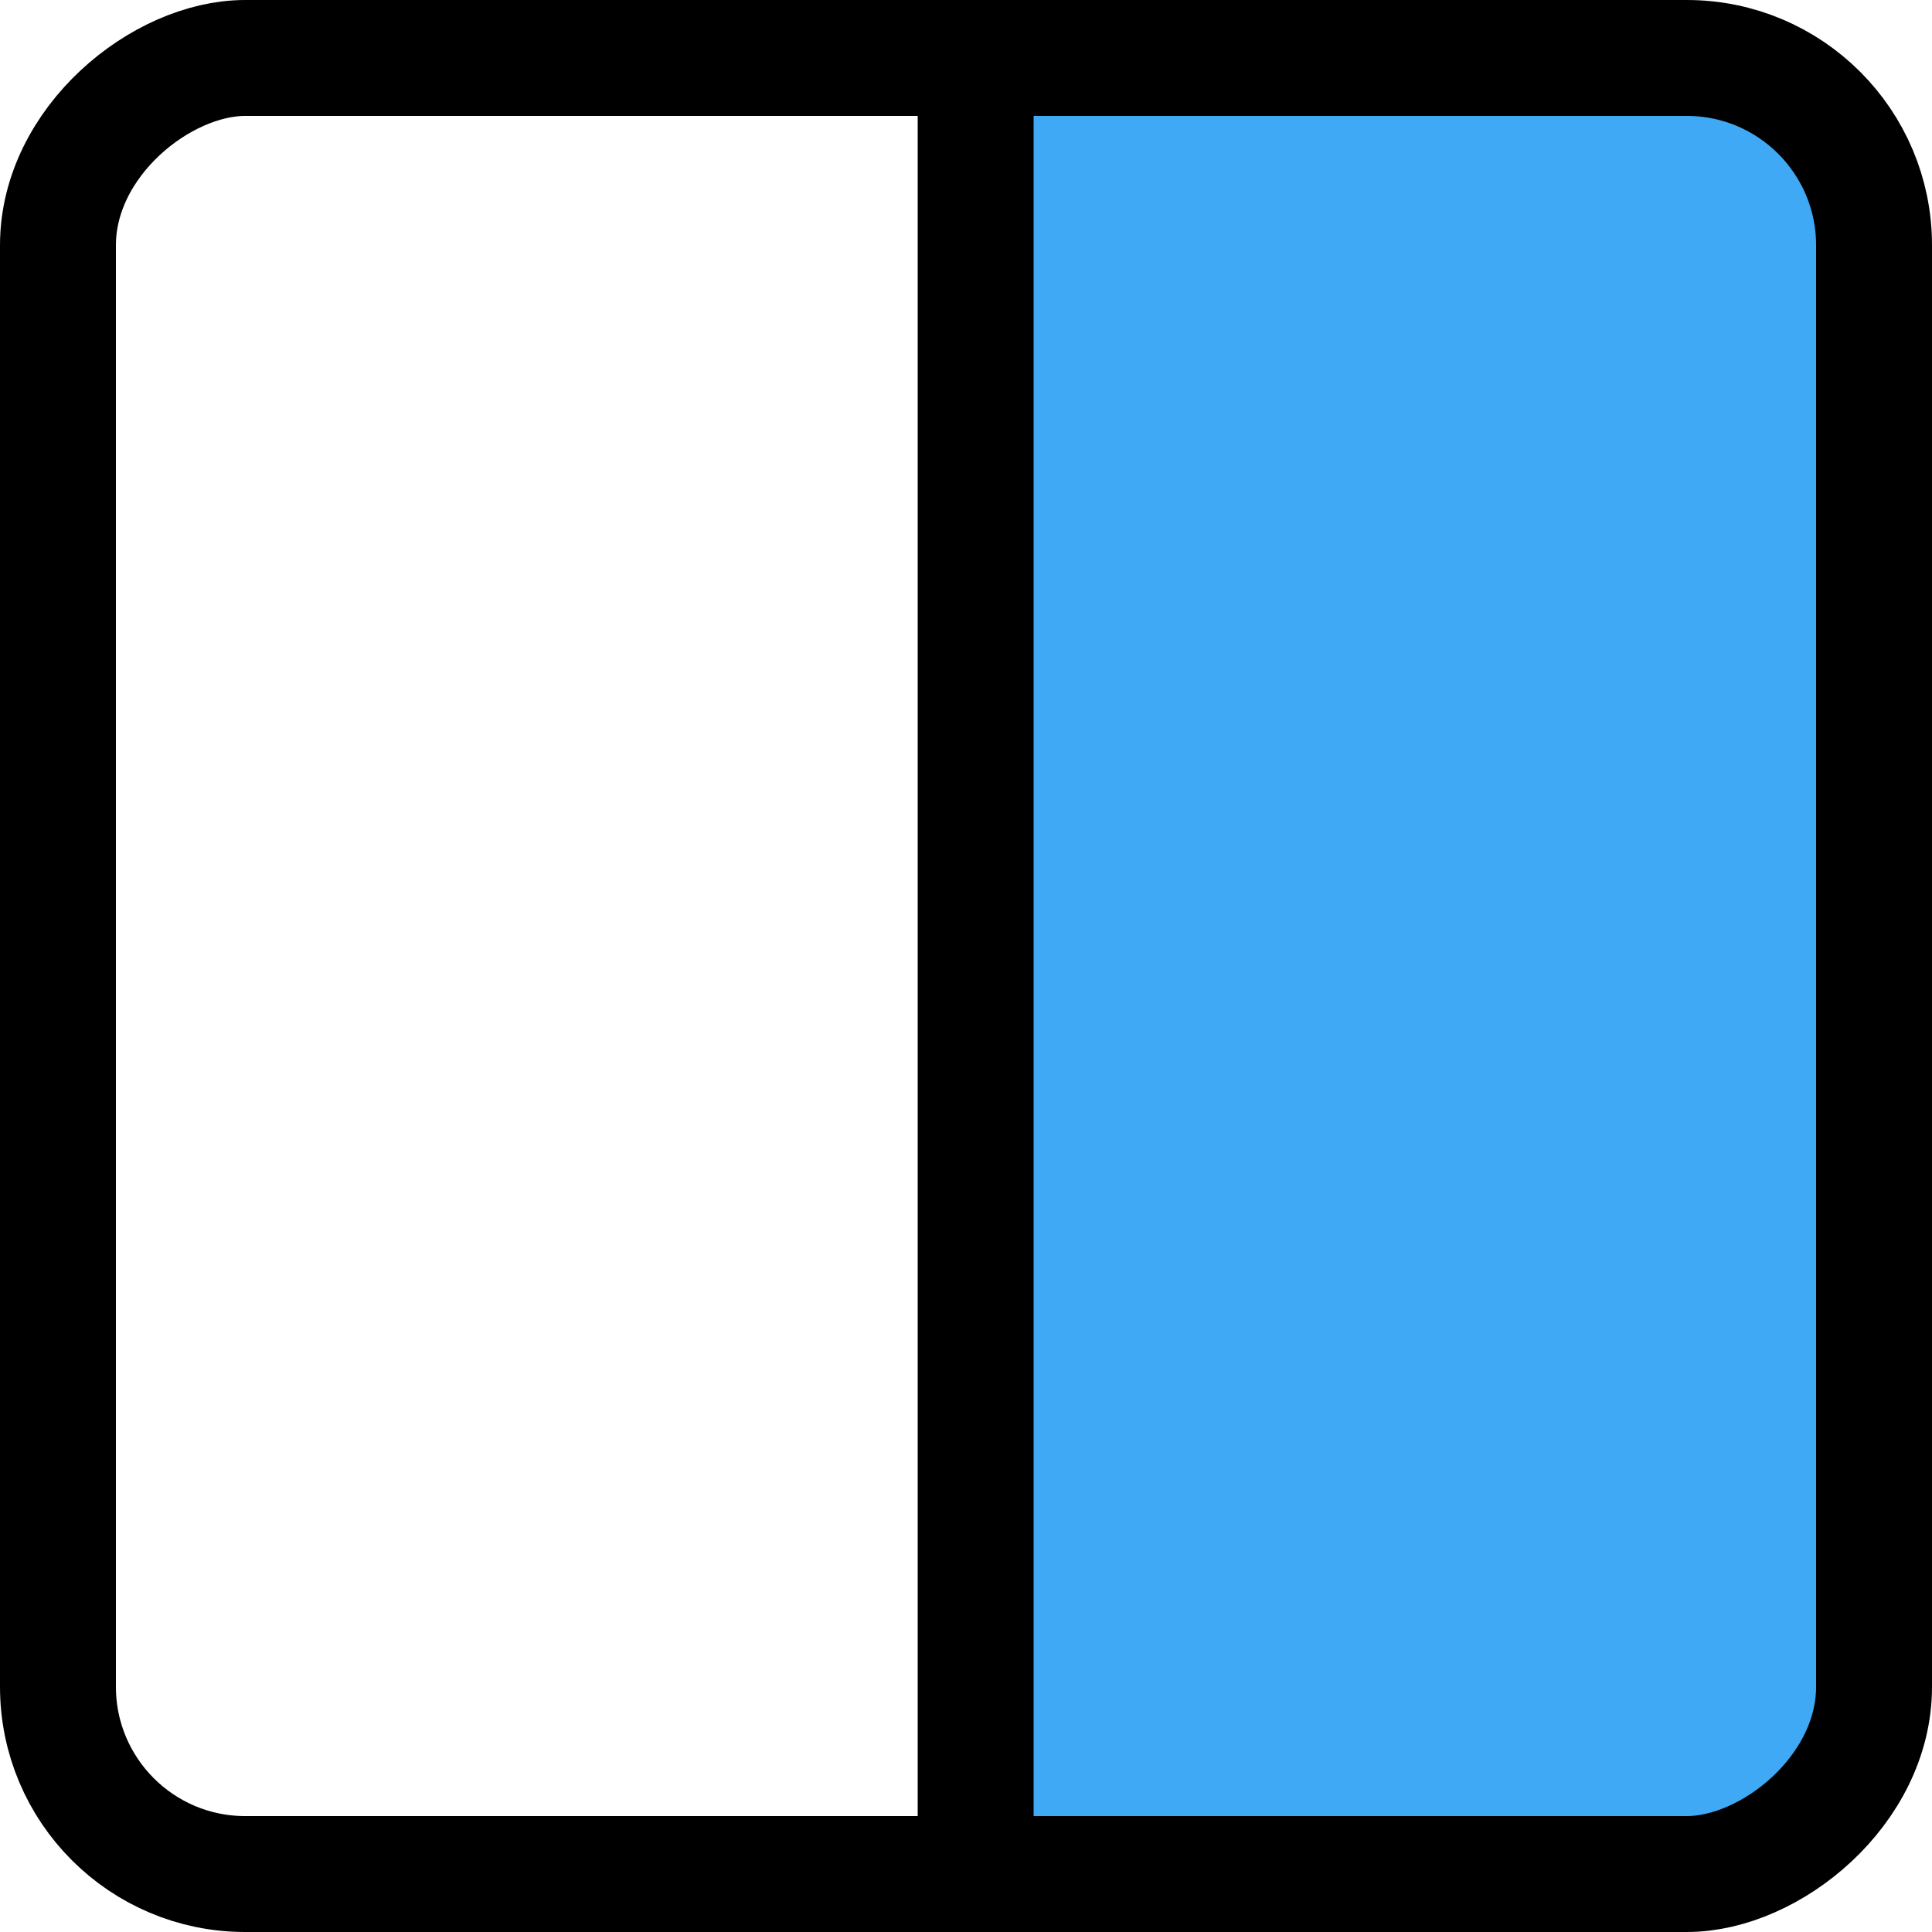 <svg xmlns="http://www.w3.org/2000/svg" width="100" height="100" viewBox="0 0 100 100"><rect x="50.73" y="5" width="45.27" height="90" style="fill:#3fa9f5"/><rect x="3" y="3" width="94" height="94" rx="9.69" transform="translate(0 100) rotate(-90)" style="fill:none;stroke:#000;stroke-miterlimit:10;stroke-width:6px"/><line x1="50.5" y1="98.5" x2="50.5" y2="0.5" style="fill:none;stroke:#000;stroke-miterlimit:10;stroke-width:6px"/></svg>